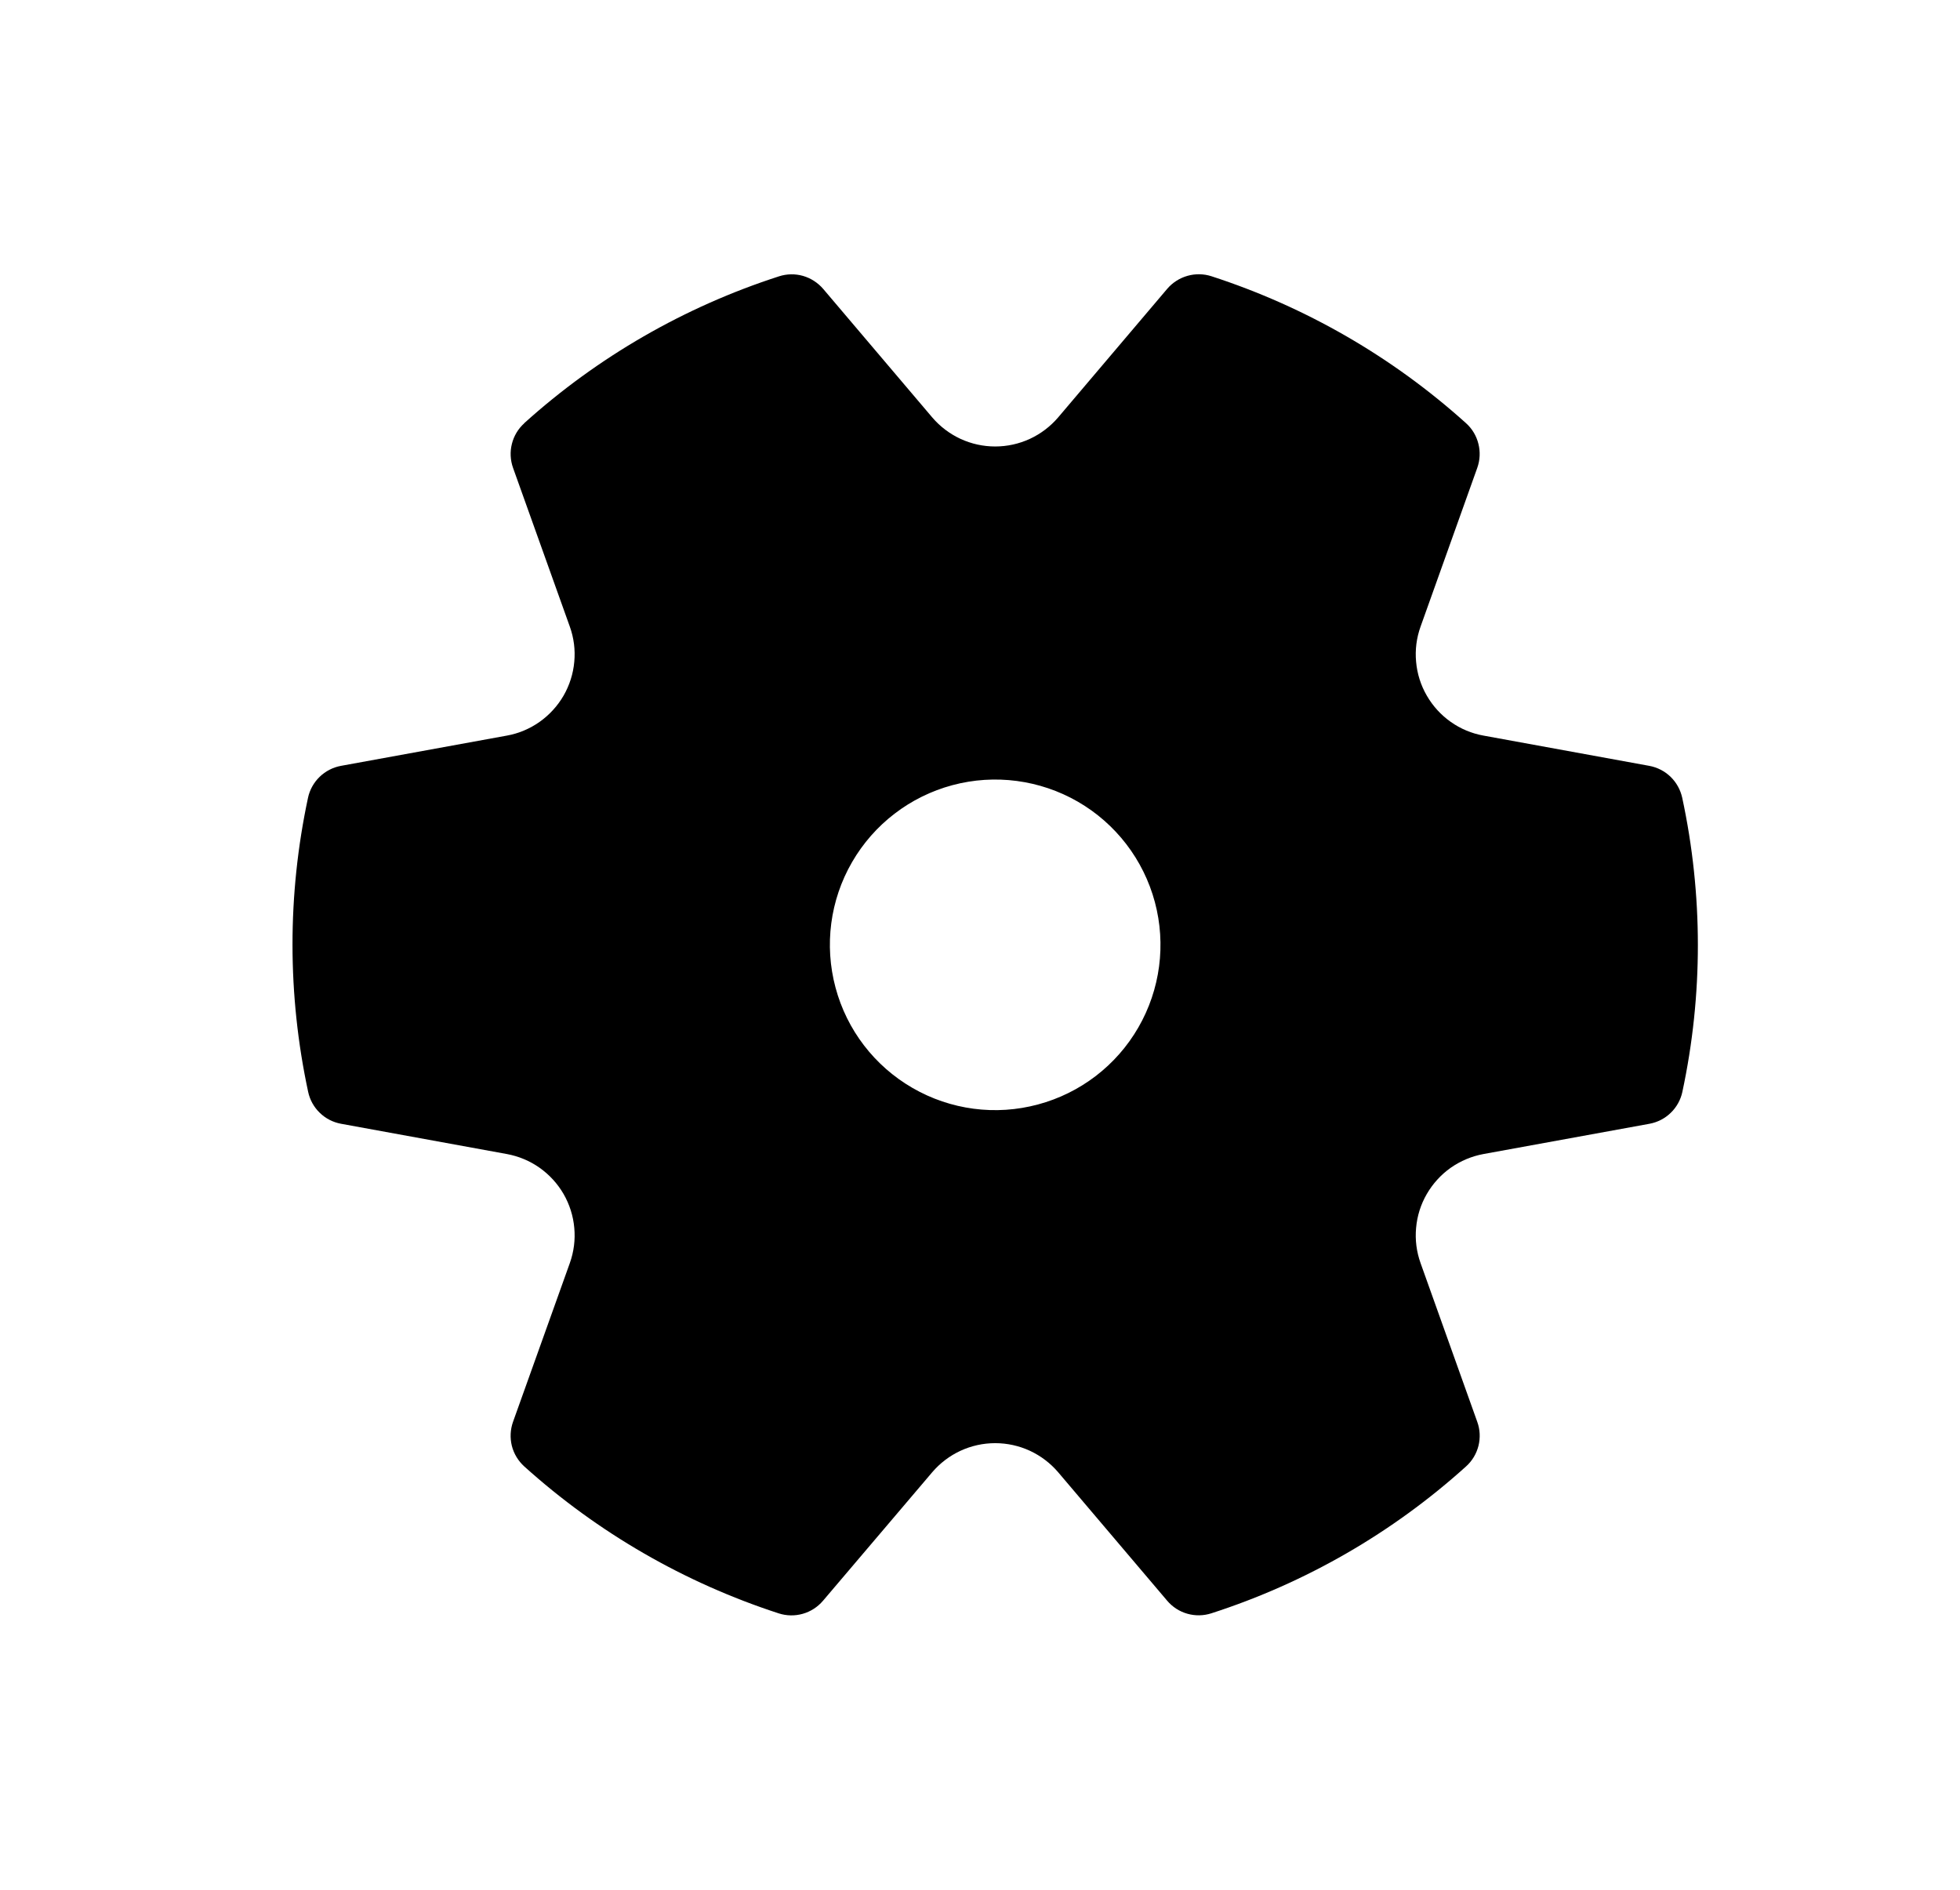 <svg width="28" height="27" viewBox="0 0 28 27" fill="none" xmlns="http://www.w3.org/2000/svg">
<path d="M7.489 6.046C8.54 5.098 9.781 4.383 11.129 3.948C11.24 3.912 11.36 3.91 11.472 3.942C11.585 3.975 11.685 4.04 11.761 4.129L13.317 5.963C13.428 6.093 13.566 6.198 13.721 6.27C13.877 6.342 14.046 6.379 14.217 6.379C14.388 6.379 14.557 6.342 14.713 6.27C14.868 6.198 15.006 6.093 15.117 5.963L16.674 4.127C16.75 4.038 16.851 3.973 16.964 3.941C17.076 3.909 17.196 3.911 17.307 3.947C18.653 4.384 19.892 5.099 20.943 6.046C21.03 6.124 21.092 6.227 21.12 6.341C21.149 6.454 21.143 6.574 21.104 6.684L20.294 8.952C20.236 9.113 20.214 9.285 20.23 9.455C20.245 9.626 20.297 9.791 20.383 9.939C20.469 10.088 20.585 10.215 20.725 10.314C20.865 10.413 21.025 10.48 21.194 10.51L23.561 10.942C23.676 10.963 23.782 11.018 23.866 11.099C23.95 11.181 24.007 11.285 24.032 11.399C24.329 12.783 24.33 14.214 24.034 15.599C24.01 15.713 23.952 15.818 23.868 15.899C23.784 15.981 23.678 16.035 23.563 16.056L21.193 16.488C21.025 16.519 20.865 16.586 20.725 16.684C20.585 16.783 20.469 16.911 20.383 17.059C20.297 17.207 20.245 17.372 20.23 17.543C20.214 17.713 20.236 17.885 20.294 18.047L21.104 20.315C21.144 20.425 21.149 20.544 21.121 20.657C21.092 20.771 21.031 20.873 20.944 20.951C19.893 21.9 18.653 22.615 17.305 23.05C17.194 23.086 17.074 23.088 16.962 23.056C16.849 23.024 16.749 22.959 16.673 22.869L15.117 21.035C15.006 20.905 14.868 20.8 14.713 20.728C14.557 20.656 14.388 20.619 14.217 20.619C14.046 20.619 13.877 20.656 13.721 20.728C13.566 20.8 13.428 20.905 13.317 21.035L11.757 22.871C11.681 22.96 11.581 23.025 11.468 23.057C11.356 23.089 11.236 23.087 11.125 23.051C9.78 22.614 8.541 21.899 7.49 20.952C7.403 20.873 7.341 20.771 7.312 20.657C7.284 20.543 7.29 20.424 7.329 20.314L8.14 18.047C8.198 17.885 8.22 17.713 8.204 17.543C8.189 17.372 8.136 17.207 8.051 17.059C7.965 16.911 7.848 16.783 7.708 16.684C7.569 16.586 7.409 16.519 7.24 16.488L4.873 16.056C4.758 16.035 4.652 15.981 4.568 15.899C4.484 15.818 4.426 15.713 4.402 15.599C4.105 14.215 4.104 12.784 4.4 11.399C4.424 11.285 4.482 11.181 4.566 11.099C4.65 11.018 4.756 10.963 4.871 10.942L7.24 10.51C7.409 10.48 7.569 10.412 7.708 10.314C7.848 10.215 7.965 10.087 8.051 9.939C8.136 9.791 8.189 9.626 8.204 9.455C8.22 9.285 8.198 9.113 8.14 8.952L7.329 6.684C7.29 6.574 7.284 6.454 7.313 6.341C7.341 6.228 7.403 6.125 7.49 6.047L7.489 6.046ZM12.172 12.318C11.858 12.861 11.774 13.505 11.936 14.11C12.098 14.716 12.494 15.231 13.036 15.544C13.579 15.858 14.223 15.943 14.828 15.78C15.433 15.618 15.949 15.223 16.262 14.68C16.575 14.138 16.66 13.493 16.498 12.888C16.336 12.283 15.94 11.767 15.398 11.454C14.855 11.141 14.211 11.056 13.606 11.218C13.001 11.38 12.485 11.776 12.172 12.318Z" fill="black"/>
</svg>
